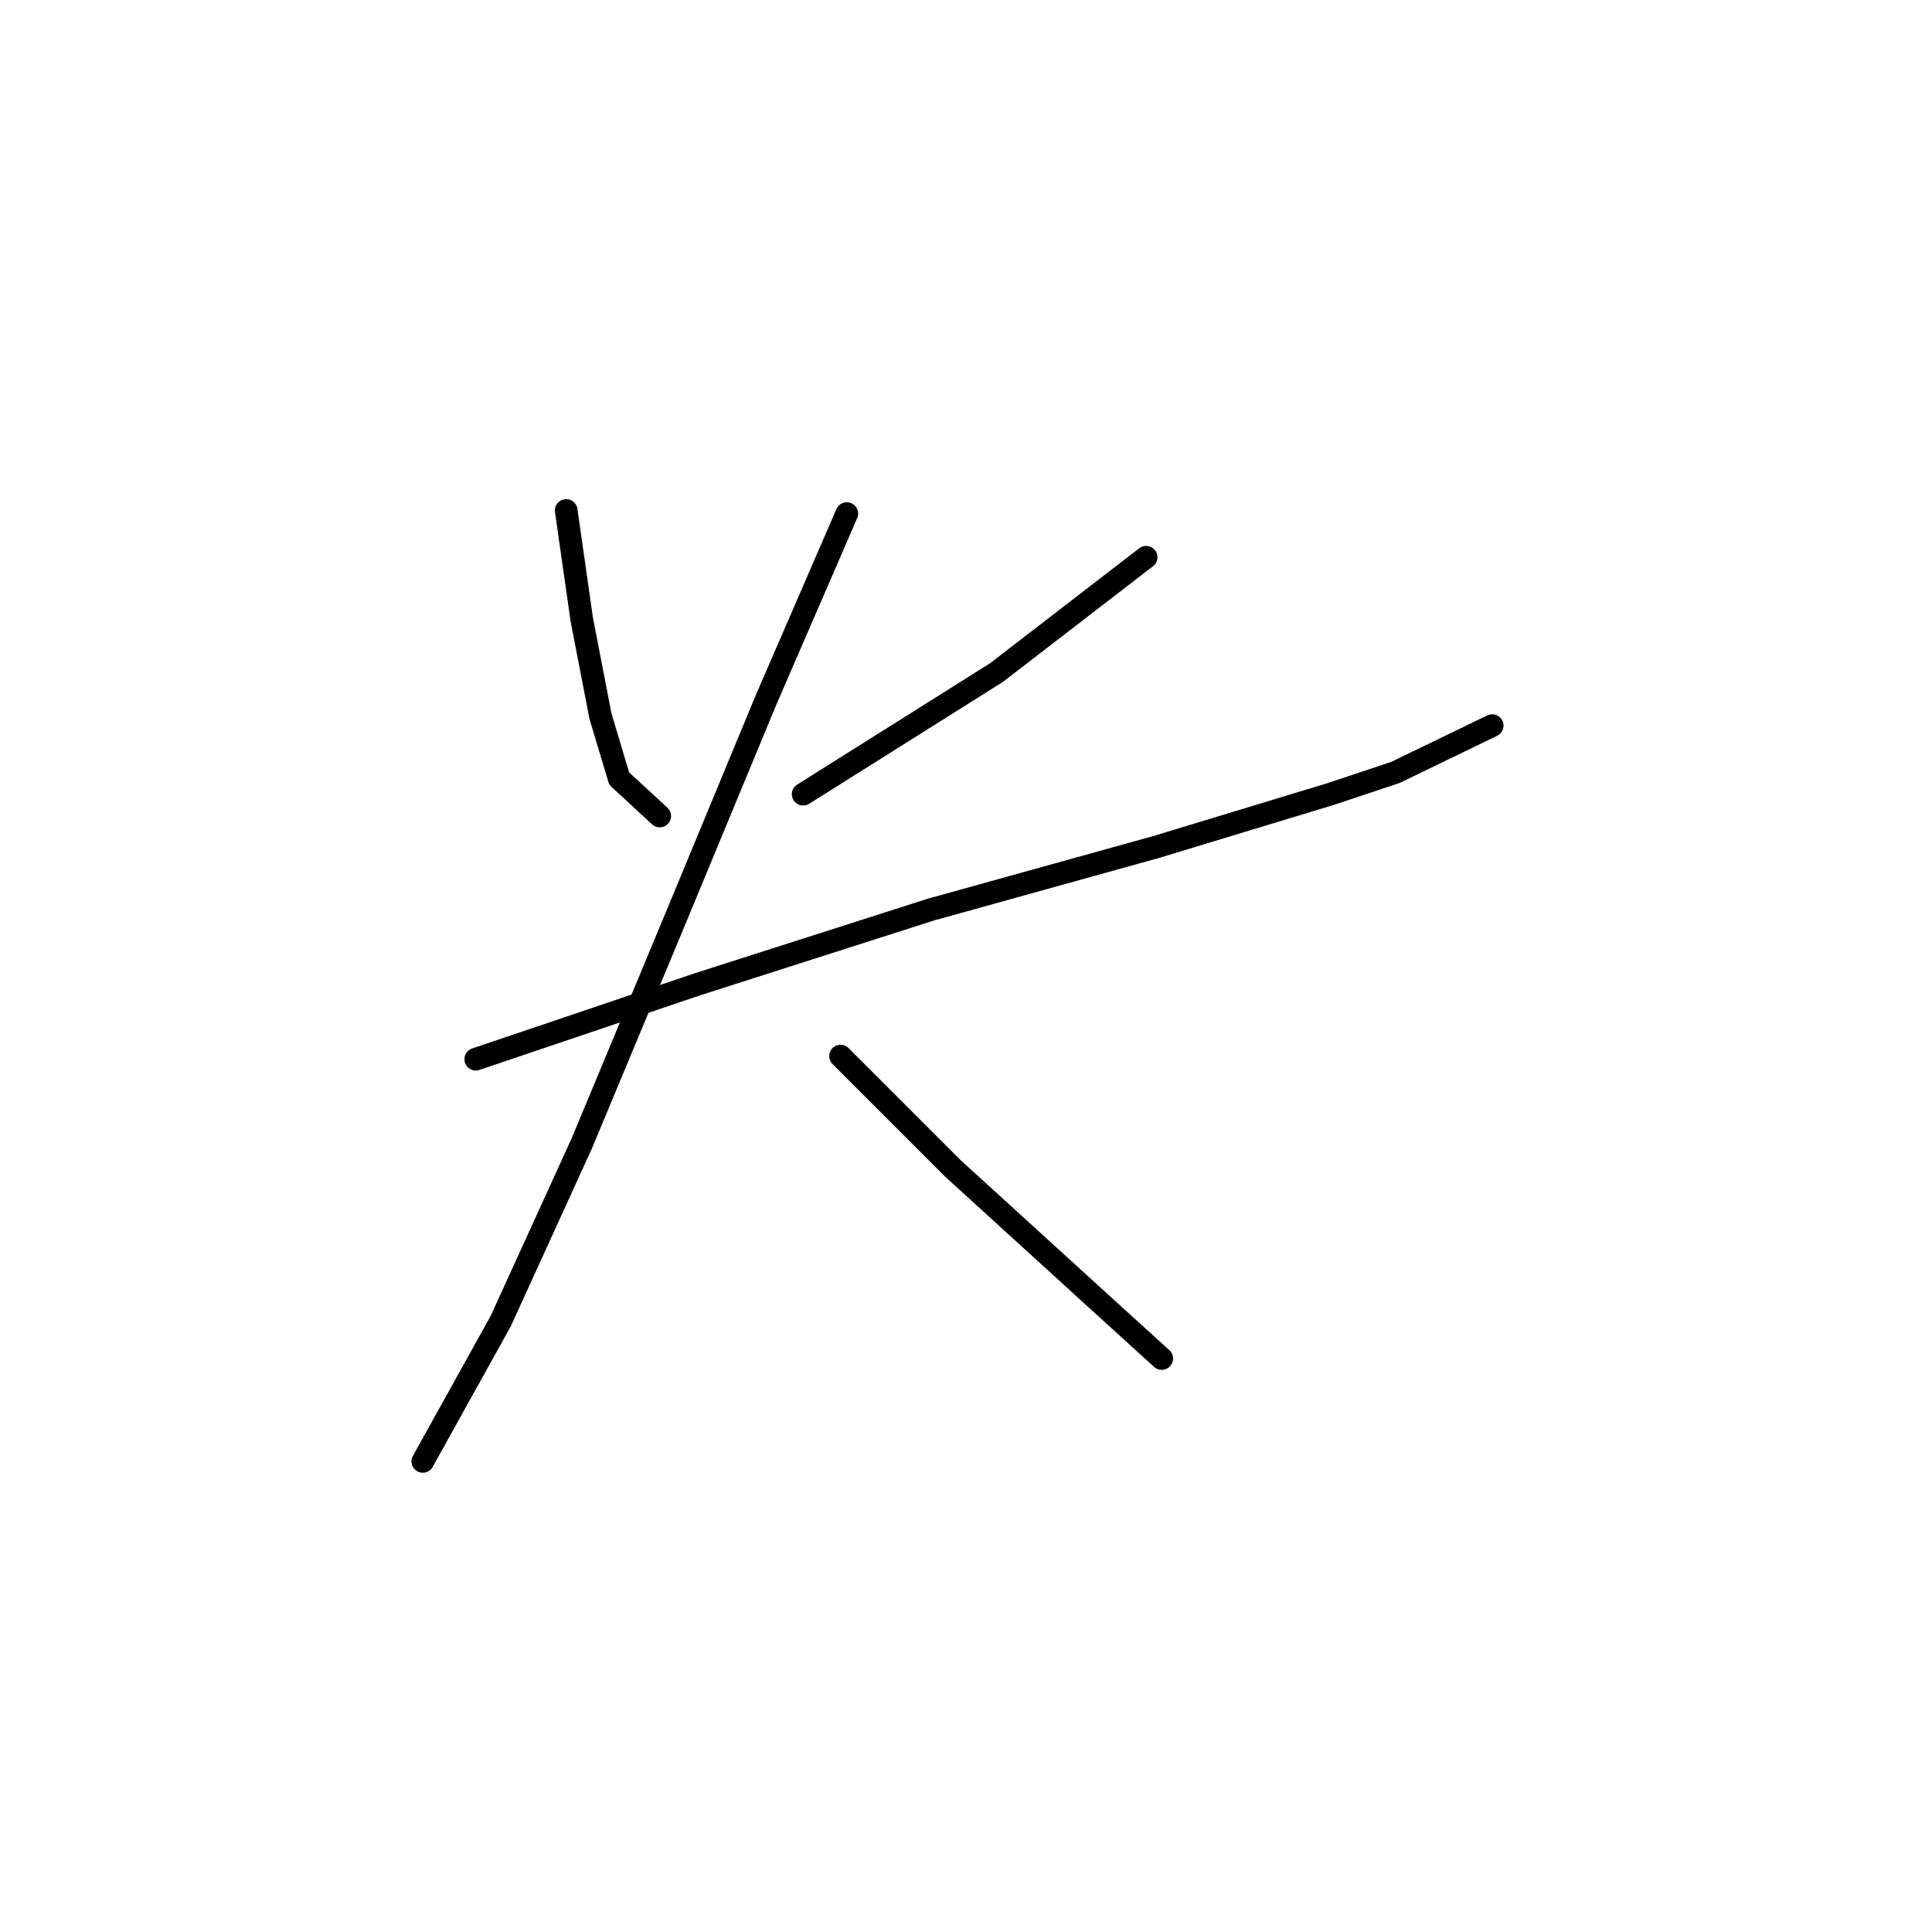 <?xml version="1.0" standalone="no"?>
    <svg width="256" height="256" xmlns="http://www.w3.org/2000/svg" version="1.1">
    <polyline stroke="black" stroke-width="3" stroke-linecap="round" fill="transparent" stroke-linejoin="round" points="75.024 67.64 77.089 82.099 79.568 94.907 82.047 103.169 87.418 108.127 87.418 108.127 " />
        <polyline stroke="black" stroke-width="3" stroke-linecap="round" fill="transparent" stroke-linejoin="round" points="151.867 73.837 132.036 89.123 106.422 105.235 106.422 105.235 " />
        <polyline stroke="black" stroke-width="3" stroke-linecap="round" fill="transparent" stroke-linejoin="round" points="63.043 140.351 92.375 130.436 123.361 120.521 153.106 112.258 176.242 105.235 184.918 102.343 197.725 96.146 197.725 96.146 " />
        <polyline stroke="black" stroke-width="3" stroke-linecap="round" fill="transparent" stroke-linejoin="round" points="112.206 68.053 101.464 92.841 89.483 121.76 77.089 151.506 66.348 175.055 58.085 189.928 56.02 193.646 56.02 193.646 " />
        <polyline stroke="black" stroke-width="3" stroke-linecap="round" fill="transparent" stroke-linejoin="round" points="111.38 139.938 126.252 154.811 144.844 171.75 153.933 180.012 153.933 180.012 " />
        </svg>